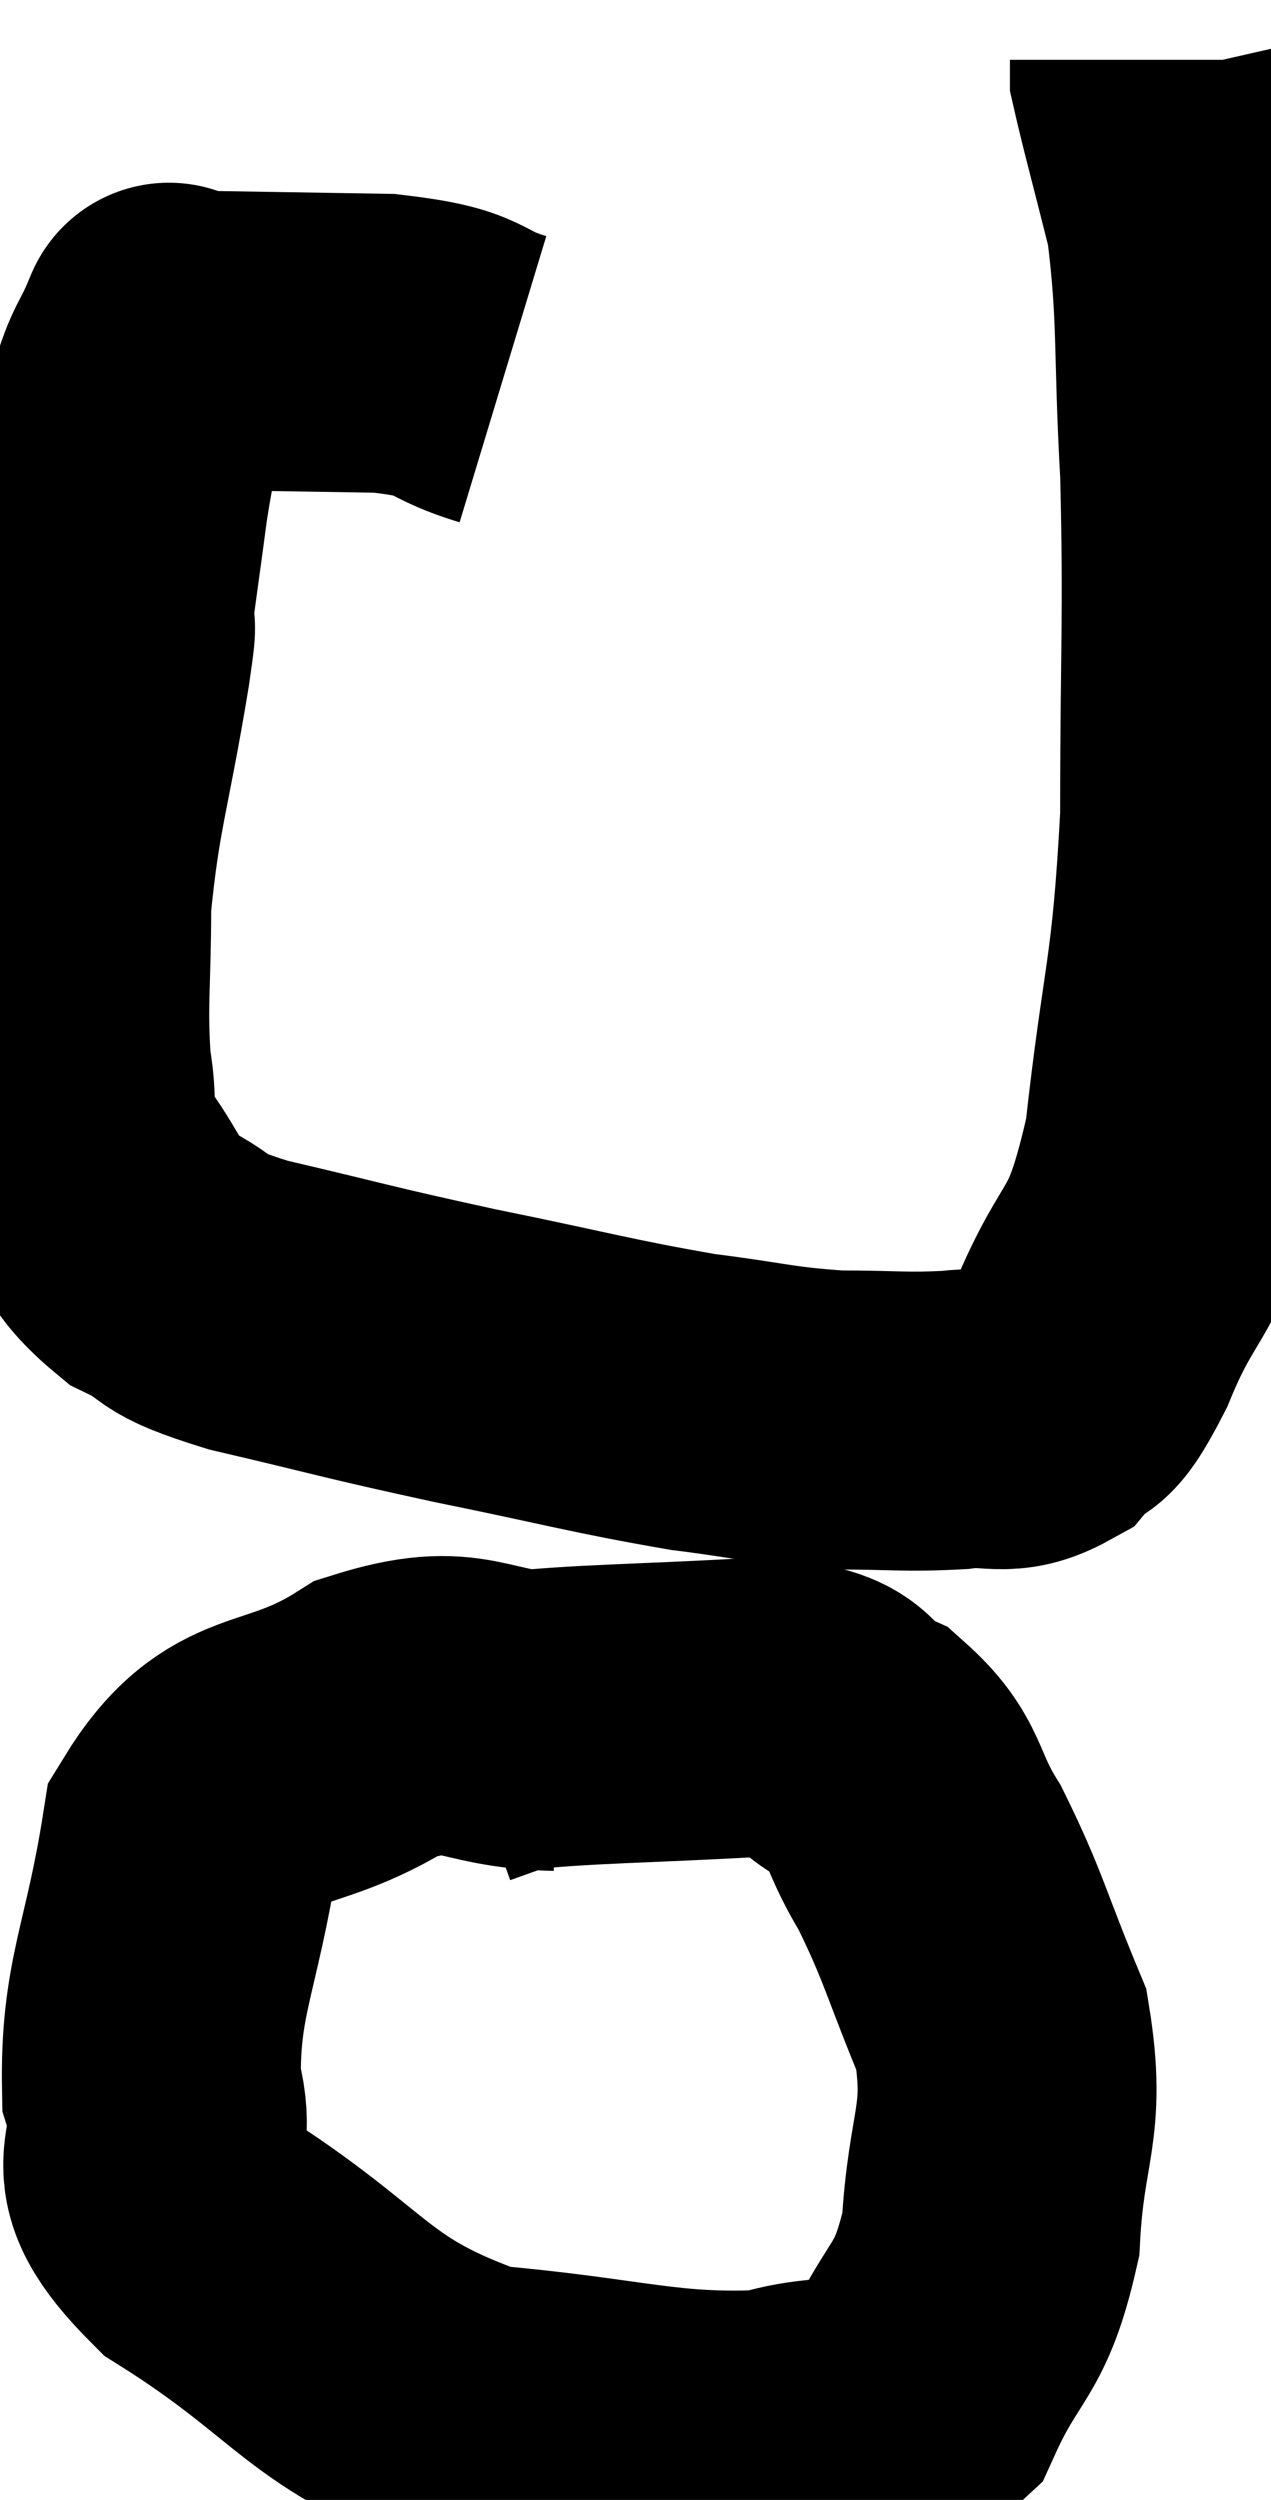 <svg xmlns="http://www.w3.org/2000/svg" viewBox="10.307 2.96 21.26 41.796" width="21.26" height="41.796"><path d="M 18.72 9.3 C 17.73 9, 18.15 8.865, 16.74 8.7 C 14.91 8.67, 13.995 8.655, 13.08 8.64 C 13.08 8.64, 13.08 8.64, 13.08 8.64 C 13.08 8.64, 13.08 8.64, 13.08 8.64 C 13.08 8.64, 13.2 8.355, 13.08 8.64 C 12.84 9.21, 12.795 9.12, 12.6 9.78 C 12.45 10.53, 12.45 10.335, 12.3 11.28 C 12.15 12.42, 12.075 12.87, 12 13.56 C 12 13.8, 12.165 12.915, 12 14.04 C 11.67 16.05, 11.505 16.365, 11.34 18.06 C 11.34 19.44, 11.265 19.725, 11.34 20.82 C 11.49 21.63, 11.265 21.645, 11.64 22.44 C 12.24 23.22, 12.135 23.415, 12.84 24 C 13.65 24.39, 13.155 24.375, 14.46 24.78 C 16.26 25.2, 16.2 25.215, 18.06 25.62 C 19.98 26.01, 20.34 26.13, 21.9 26.4 C 23.1 26.55, 23.205 26.625, 24.3 26.7 C 25.29 26.7, 25.44 26.745, 26.28 26.7 C 26.97 26.61, 27.09 26.835, 27.66 26.52 C 28.11 25.98, 27.99 26.55, 28.56 25.44 C 29.25 23.76, 29.445 24.285, 29.94 22.08 C 30.24 19.35, 30.39 19.425, 30.54 16.62 C 30.54 13.74, 30.6 13.365, 30.54 10.86 C 30.42 8.73, 30.51 8.265, 30.3 6.6 C 30 5.4, 29.85 4.86, 29.7 4.2 C 29.7 4.08, 29.7 4.02, 29.7 3.96 L 29.7 3.96" fill="none" stroke="black" stroke-width="5"></path><path d="M 19.62 31.74 C 18.12 31.71, 18.15 31.2, 16.62 31.68 C 15.06 32.67, 14.445 32.115, 13.5 33.66 C 13.17 35.76, 12.81 36.18, 12.84 37.86 C 13.23 39.12, 12.255 39.015, 13.62 40.38 C 15.96 41.85, 15.9 42.48, 18.3 43.32 C 20.76 43.53, 21.375 43.83, 23.22 43.74 C 24.45 43.35, 24.765 43.815, 25.68 42.96 C 26.28 41.64, 26.535 41.835, 26.88 40.32 C 26.97 38.61, 27.315 38.475, 27.06 36.9 C 26.46 35.46, 26.43 35.175, 25.86 34.02 C 25.32 33.15, 25.485 32.91, 24.78 32.28 C 23.91 31.89, 24.525 31.635, 23.04 31.5 C 20.94 31.62, 20.1 31.605, 18.84 31.74 L 18 32.04" fill="none" stroke="black" stroke-width="5"></path></svg>